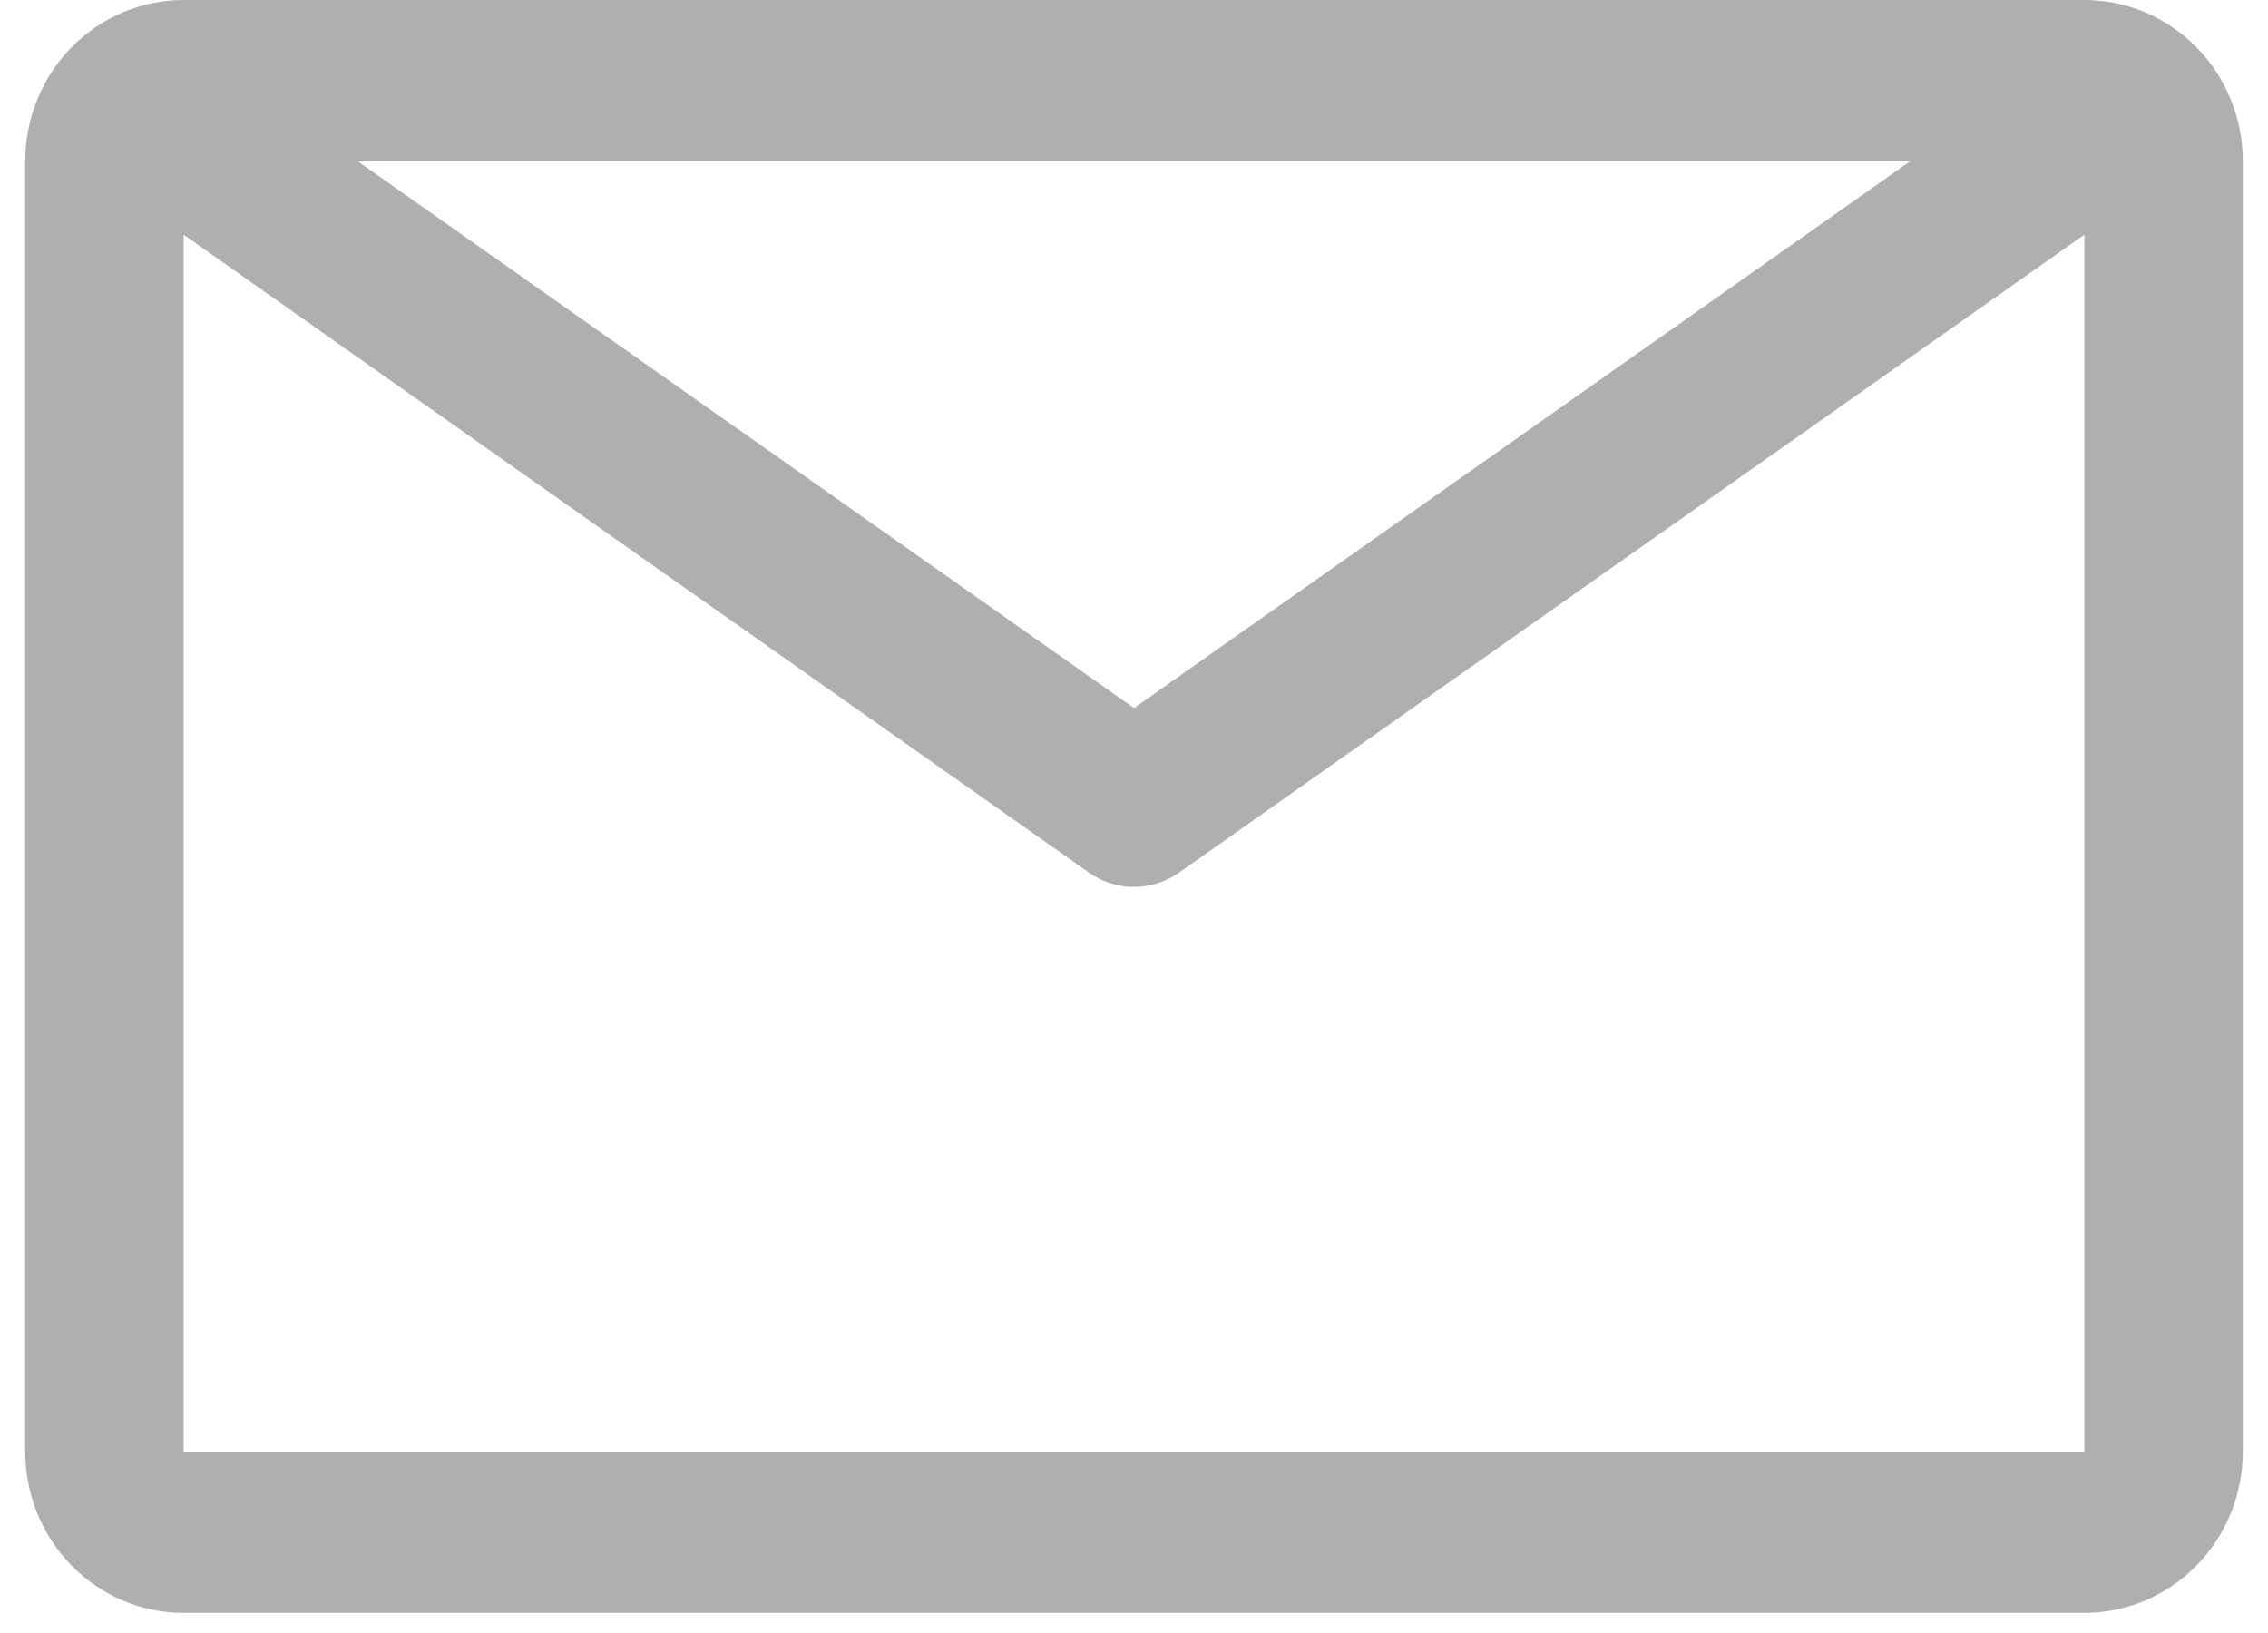 <svg width="50" height="36" viewBox="0 0 50 36" fill="none" xmlns="http://www.w3.org/2000/svg">
<path d="M45.953 0H4.048C3.122 0 2.233 0.375 1.578 1.041C0.924 1.708 0.556 2.613 0.556 3.556V32C0.556 32.943 0.924 33.847 1.578 34.514C2.233 35.181 3.122 35.556 4.048 35.556H45.953C46.879 35.556 47.767 35.181 48.422 34.514C49.077 33.847 49.445 32.943 49.445 32V3.556C49.445 2.613 49.077 1.708 48.422 1.041C47.767 0.375 46.879 0 45.953 0ZM42.111 3.556L25 15.609L7.889 3.556H42.111ZM4.048 32V5.173L24.005 19.236C24.297 19.442 24.644 19.553 25 19.553C25.356 19.553 25.703 19.442 25.995 19.236L45.953 5.173V32H4.048Z" fill="#AFAFAF"/>
</svg>
